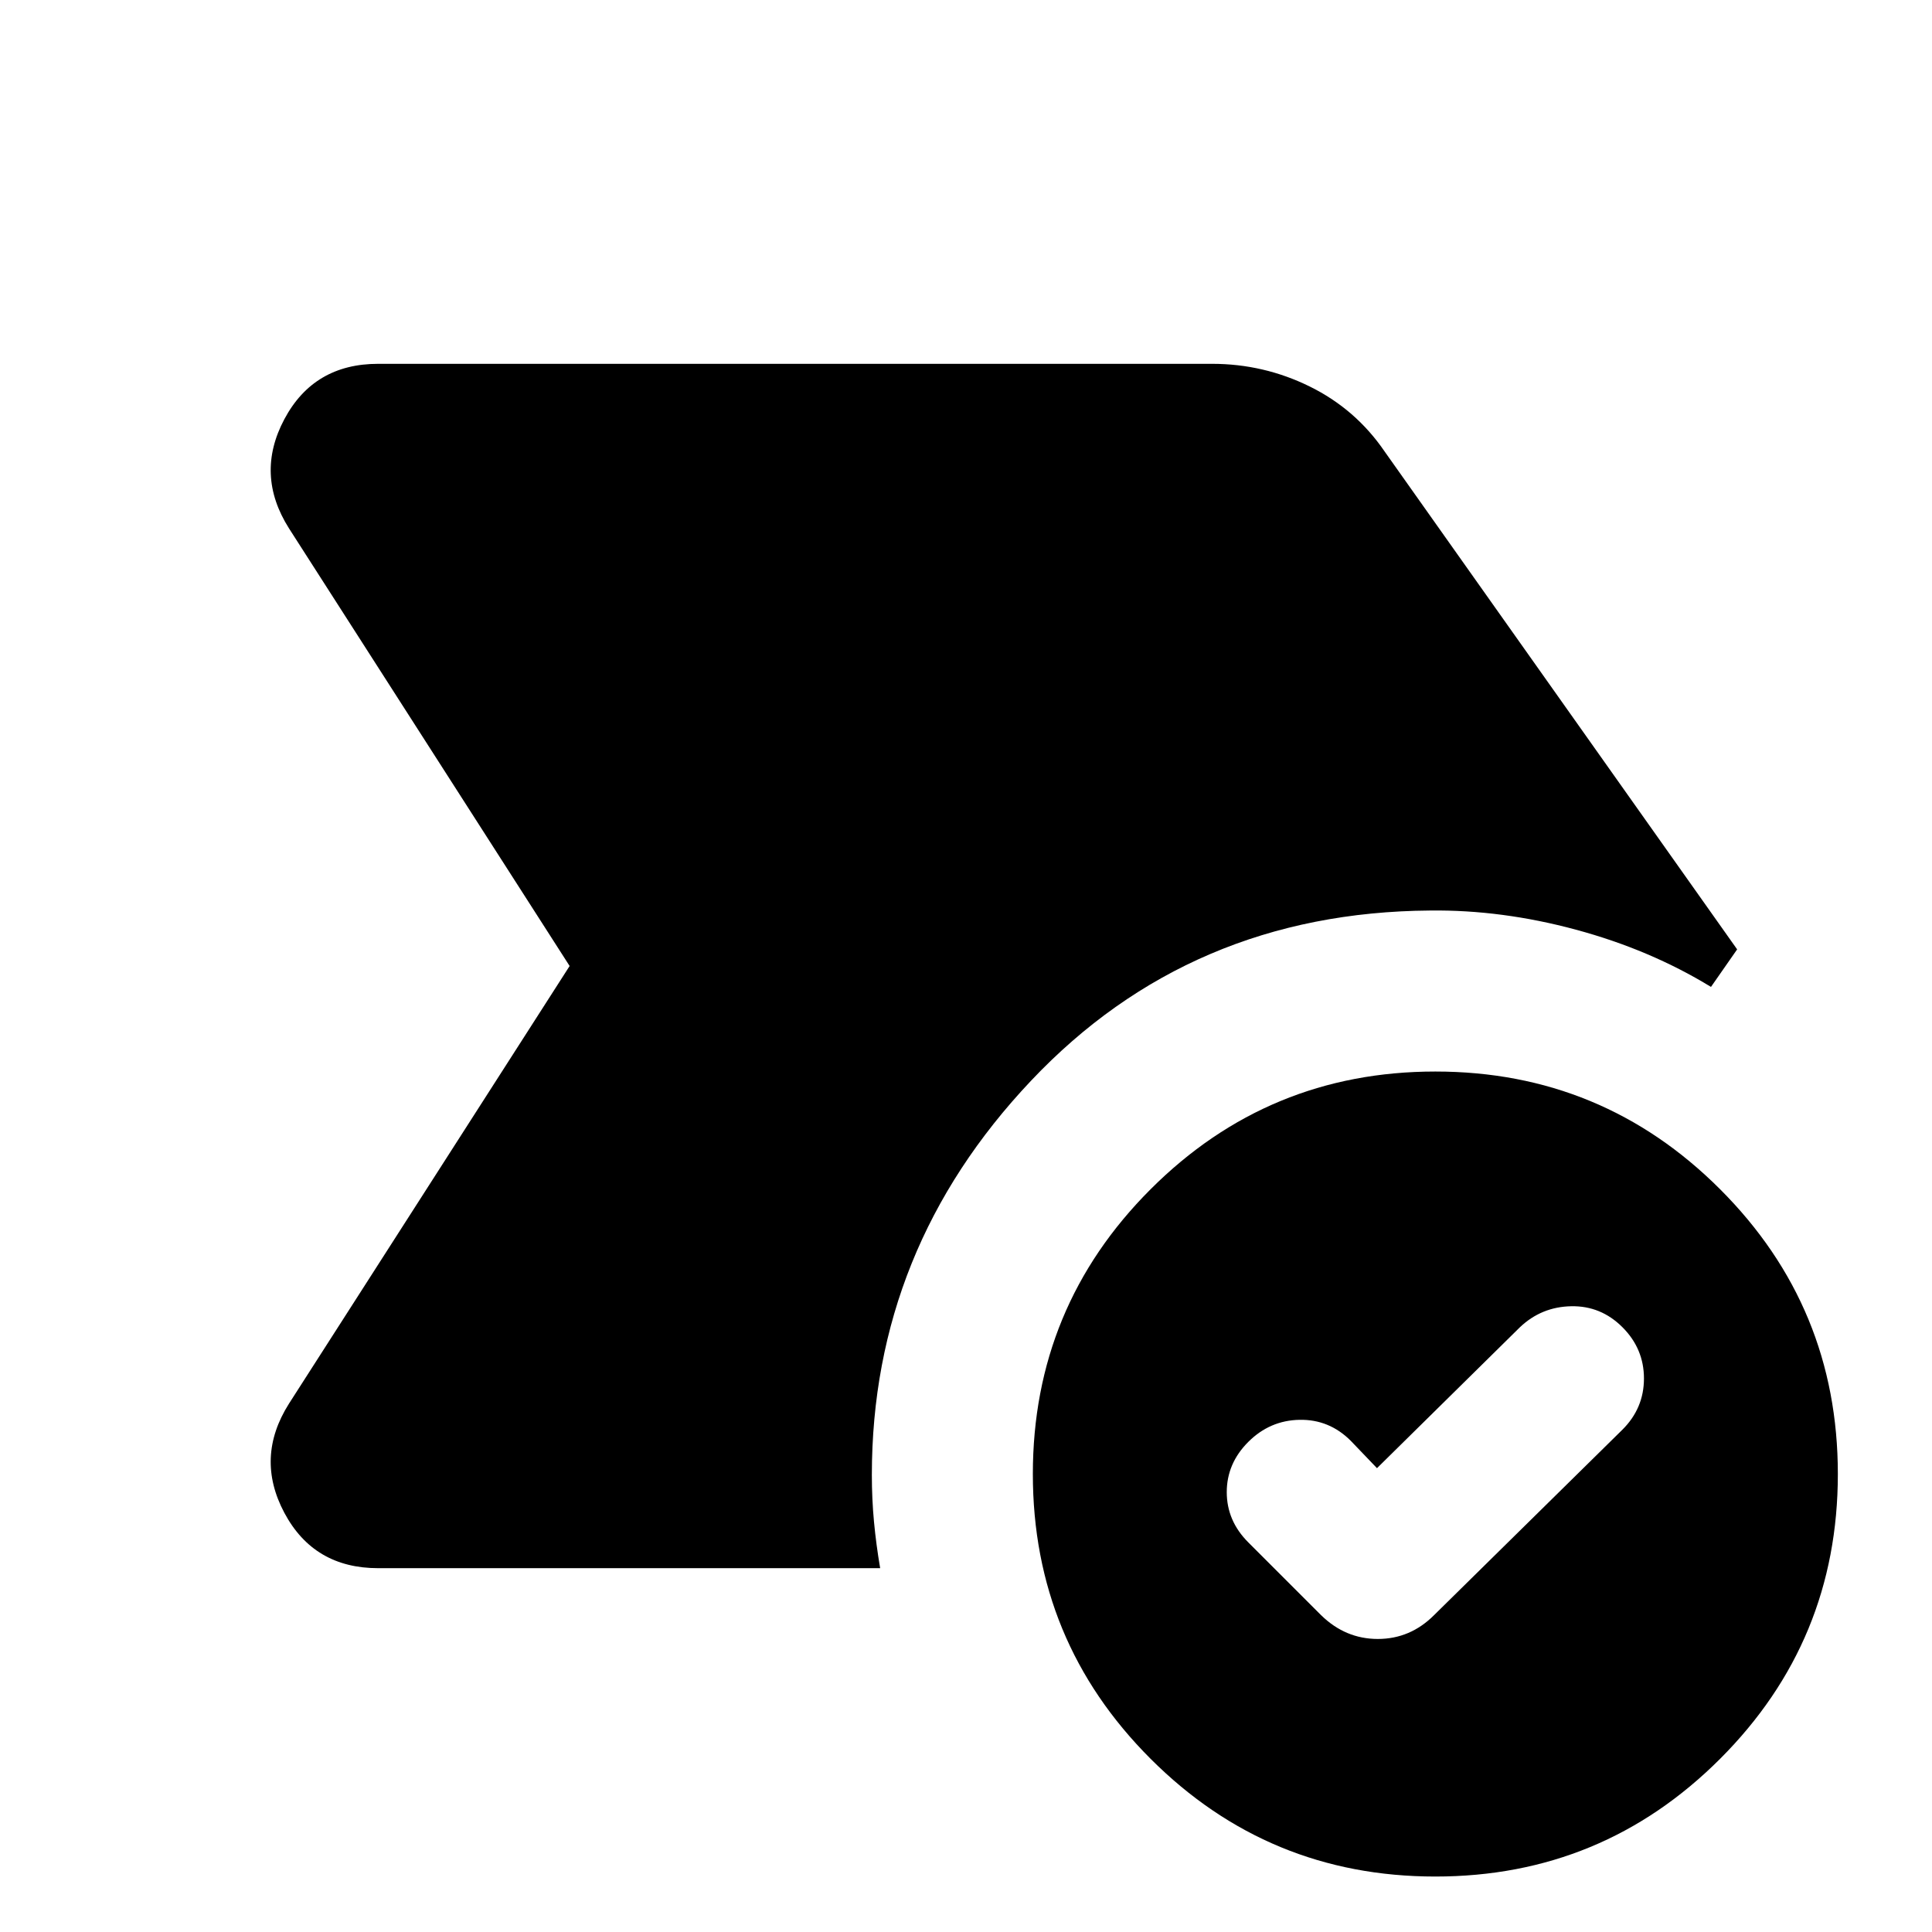 <svg xmlns="http://www.w3.org/2000/svg" height="24" viewBox="0 96 960 960" width="24"><path d="m684.217 825.522-13.043-13.609q-10.696-10.695-25.457-10.413-14.761.283-25.457 10.979-10.695 10.695-10.695 24.956t10.695 24.957l36.174 36.174q12.083 11.826 28.194 11.826 16.111 0 27.937-11.826l93.609-92.174q10.696-10.646 10.696-25.432 0-14.786-10.696-25.481-10.696-10.696-25.457-10.413-14.761.282-25.457 10.413l-71.043 70.043Zm29 202.918q-83 0-141.5-58.505-58.5-58.5-58.5-141.5t58.5-141.5q58.5-58.5 141.5-58.5t141.5 58.5q58.5 58.5 58.5 141.5t-58.5 141.5q-58.5 58.505-141.5 58.505ZM283.043 576 143.608 358.565q-16.957-26.783-2.307-54.283 14.649-27.5 46.612-27.5h414.348q25.652 0 48.522 11.261 22.87 11.261 37.262 32.348L863.176 567.74l-13.001 18.653q-30.218-18.479-67.087-28.436-36.87-9.956-72.479-9.522-119.131.87-198.261 84.539-79.131 83.669-79.131 195.896 0 11.949 1.065 23.301 1.066 11.352 3.066 23.047H187.913q-31.963 0-46.612-27.5-14.65-27.5 2.307-54.283L283.043 576Z"/></svg>